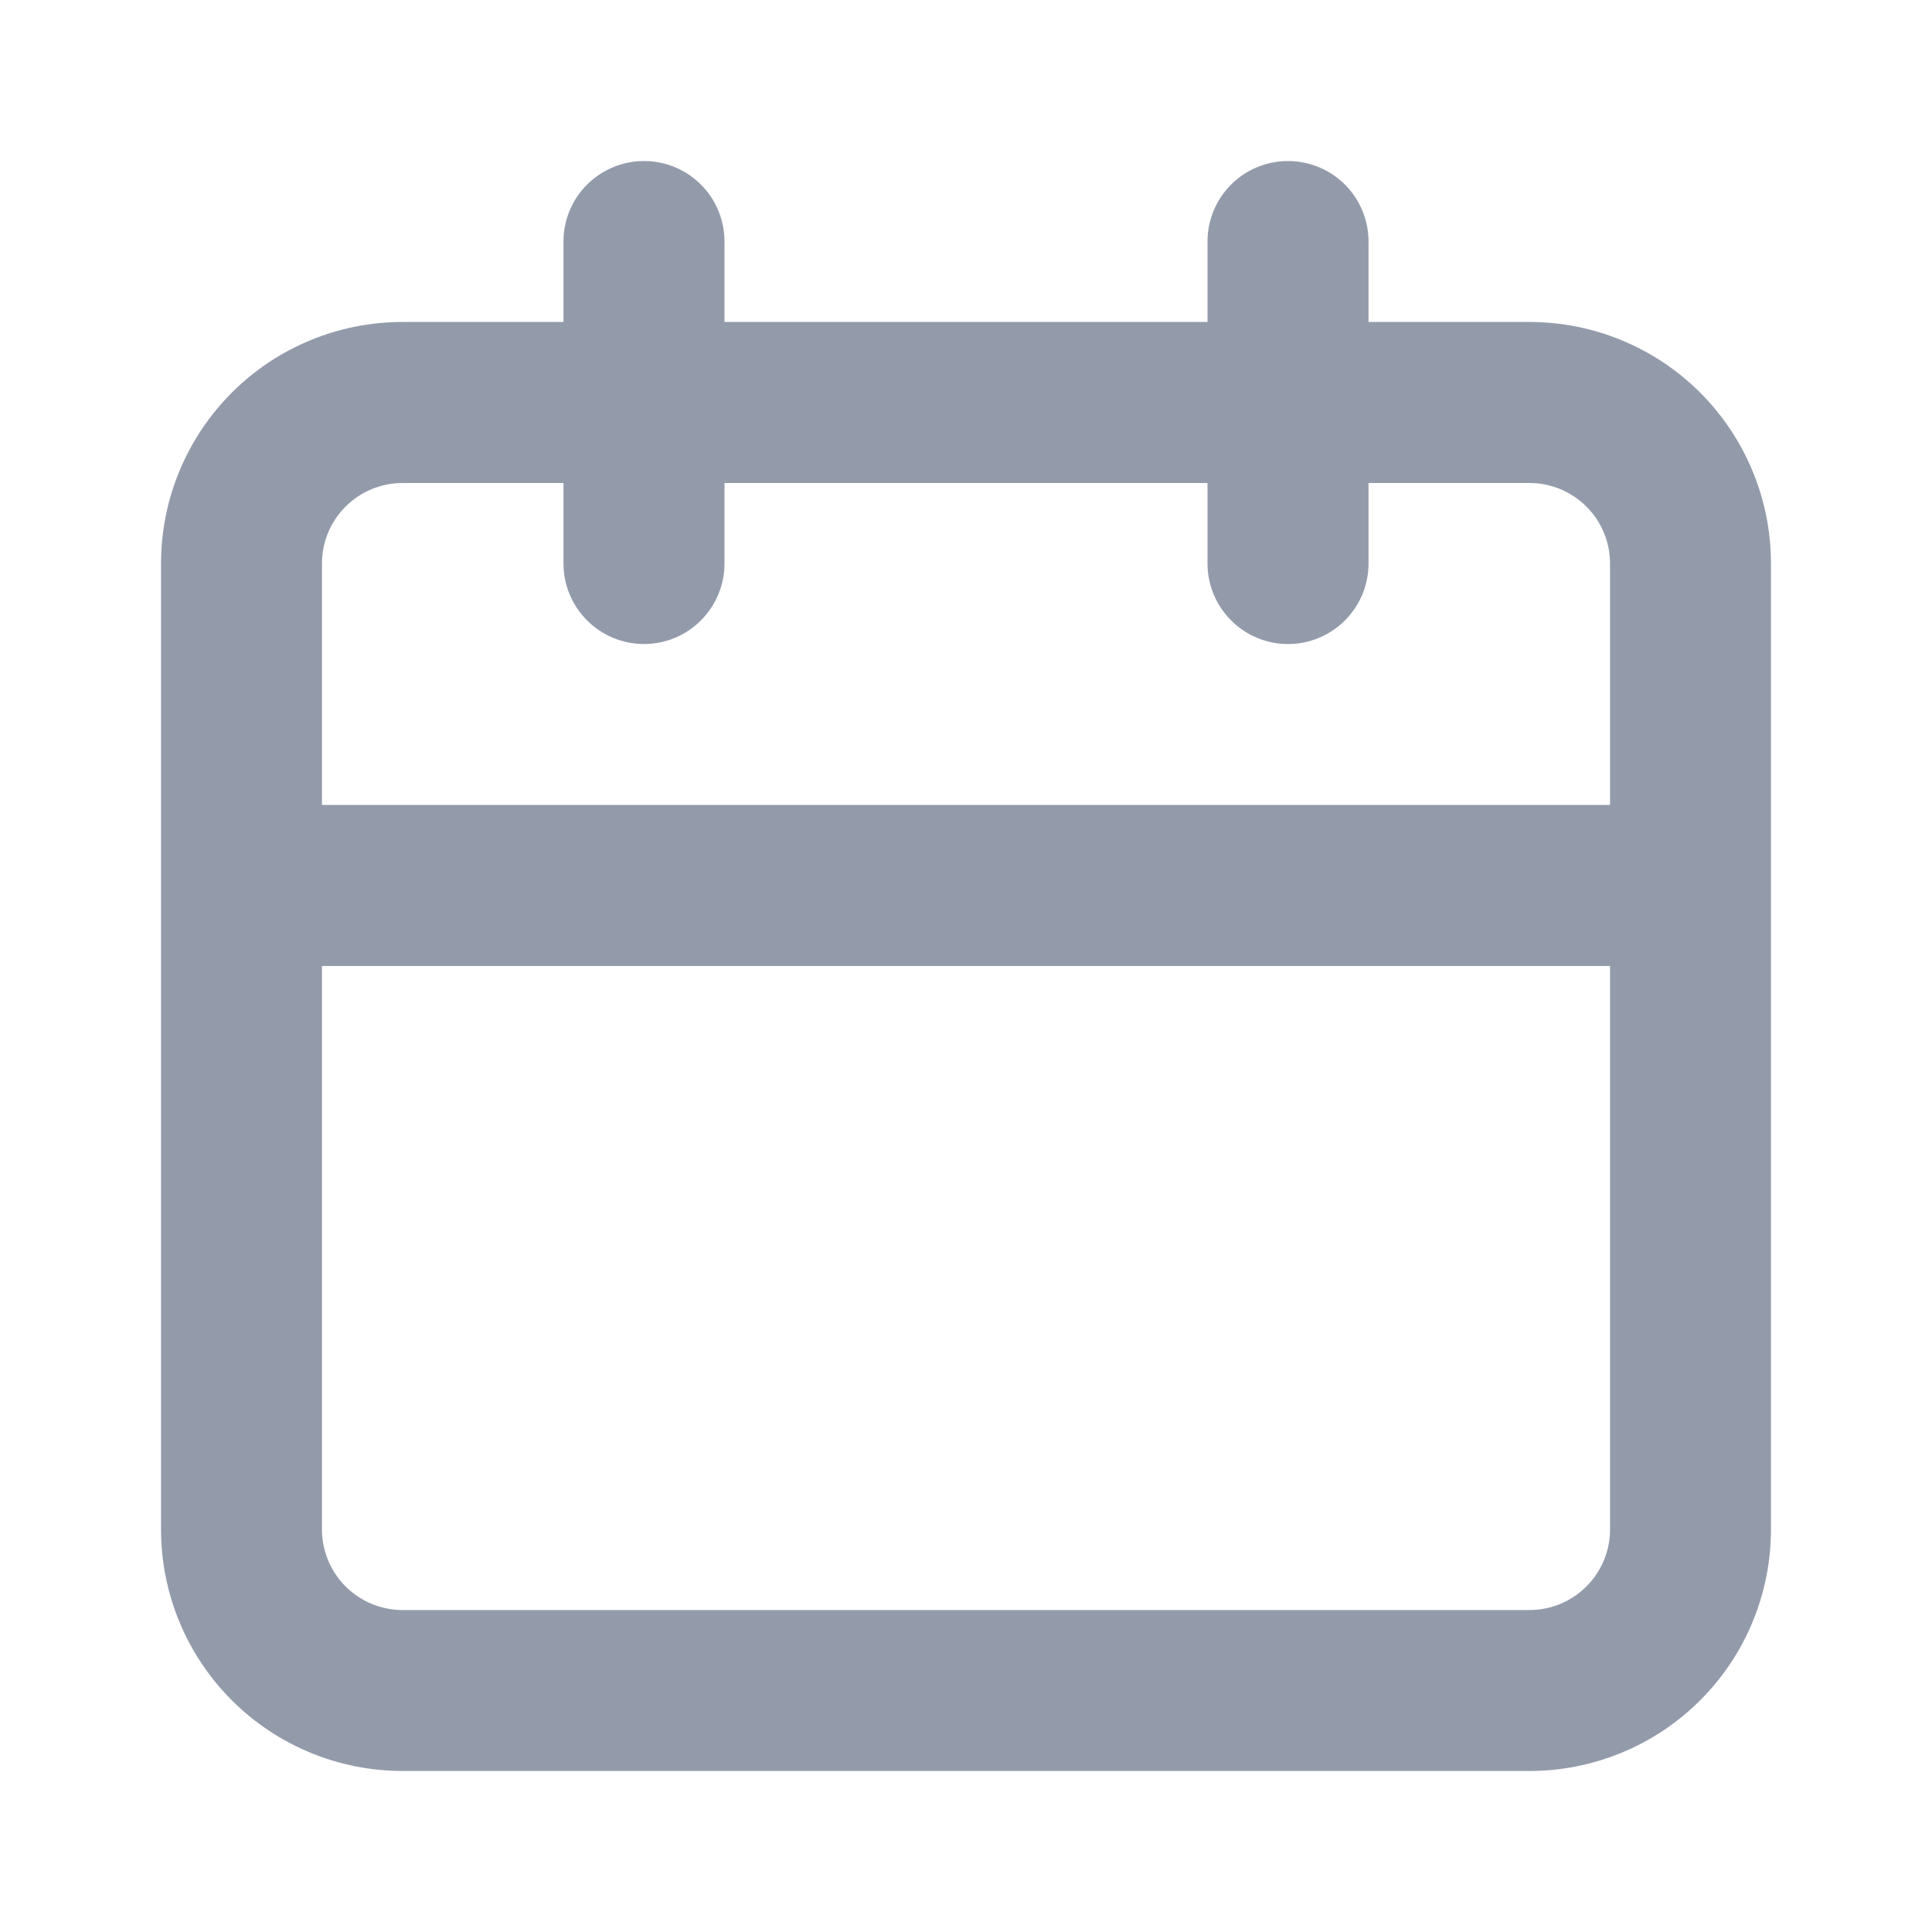 <svg width="23" height="23" viewBox="0 0 23 23" fill="none" xmlns="http://www.w3.org/2000/svg">
<path d="M18.208 3.833H16.292V2.875C16.292 2.621 16.191 2.377 16.011 2.197C15.831 2.018 15.588 1.917 15.333 1.917C15.079 1.917 14.835 2.018 14.656 2.197C14.476 2.377 14.375 2.621 14.375 2.875V3.833H8.625V2.875C8.625 2.621 8.524 2.377 8.344 2.197C8.165 2.018 7.921 1.917 7.667 1.917C7.413 1.917 7.169 2.018 6.989 2.197C6.809 2.377 6.708 2.621 6.708 2.875V3.833H4.792C4.029 3.833 3.298 4.136 2.759 4.675C2.22 5.215 1.917 5.946 1.917 6.708V18.208C1.917 18.971 2.22 19.702 2.759 20.241C3.298 20.78 4.029 21.083 4.792 21.083H18.208C18.971 21.083 19.702 20.78 20.241 20.241C20.78 19.702 21.083 18.971 21.083 18.208V6.708C21.083 5.946 20.78 5.215 20.241 4.675C19.702 4.136 18.971 3.833 18.208 3.833ZM19.167 18.208C19.167 18.463 19.066 18.706 18.886 18.886C18.706 19.066 18.463 19.167 18.208 19.167H4.792C4.538 19.167 4.294 19.066 4.114 18.886C3.934 18.706 3.833 18.463 3.833 18.208V11.5H19.167V18.208ZM19.167 9.583H3.833V6.708C3.833 6.454 3.934 6.21 4.114 6.031C4.294 5.851 4.538 5.75 4.792 5.75H6.708V6.708C6.708 6.963 6.809 7.206 6.989 7.386C7.169 7.566 7.413 7.667 7.667 7.667C7.921 7.667 8.165 7.566 8.344 7.386C8.524 7.206 8.625 6.963 8.625 6.708V5.75H14.375V6.708C14.375 6.963 14.476 7.206 14.656 7.386C14.835 7.566 15.079 7.667 15.333 7.667C15.588 7.667 15.831 7.566 16.011 7.386C16.191 7.206 16.292 6.963 16.292 6.708V5.75H18.208C18.463 5.75 18.706 5.851 18.886 6.031C19.066 6.21 19.167 6.454 19.167 6.708V9.583Z" fill="#939BAB"/>
</svg>
